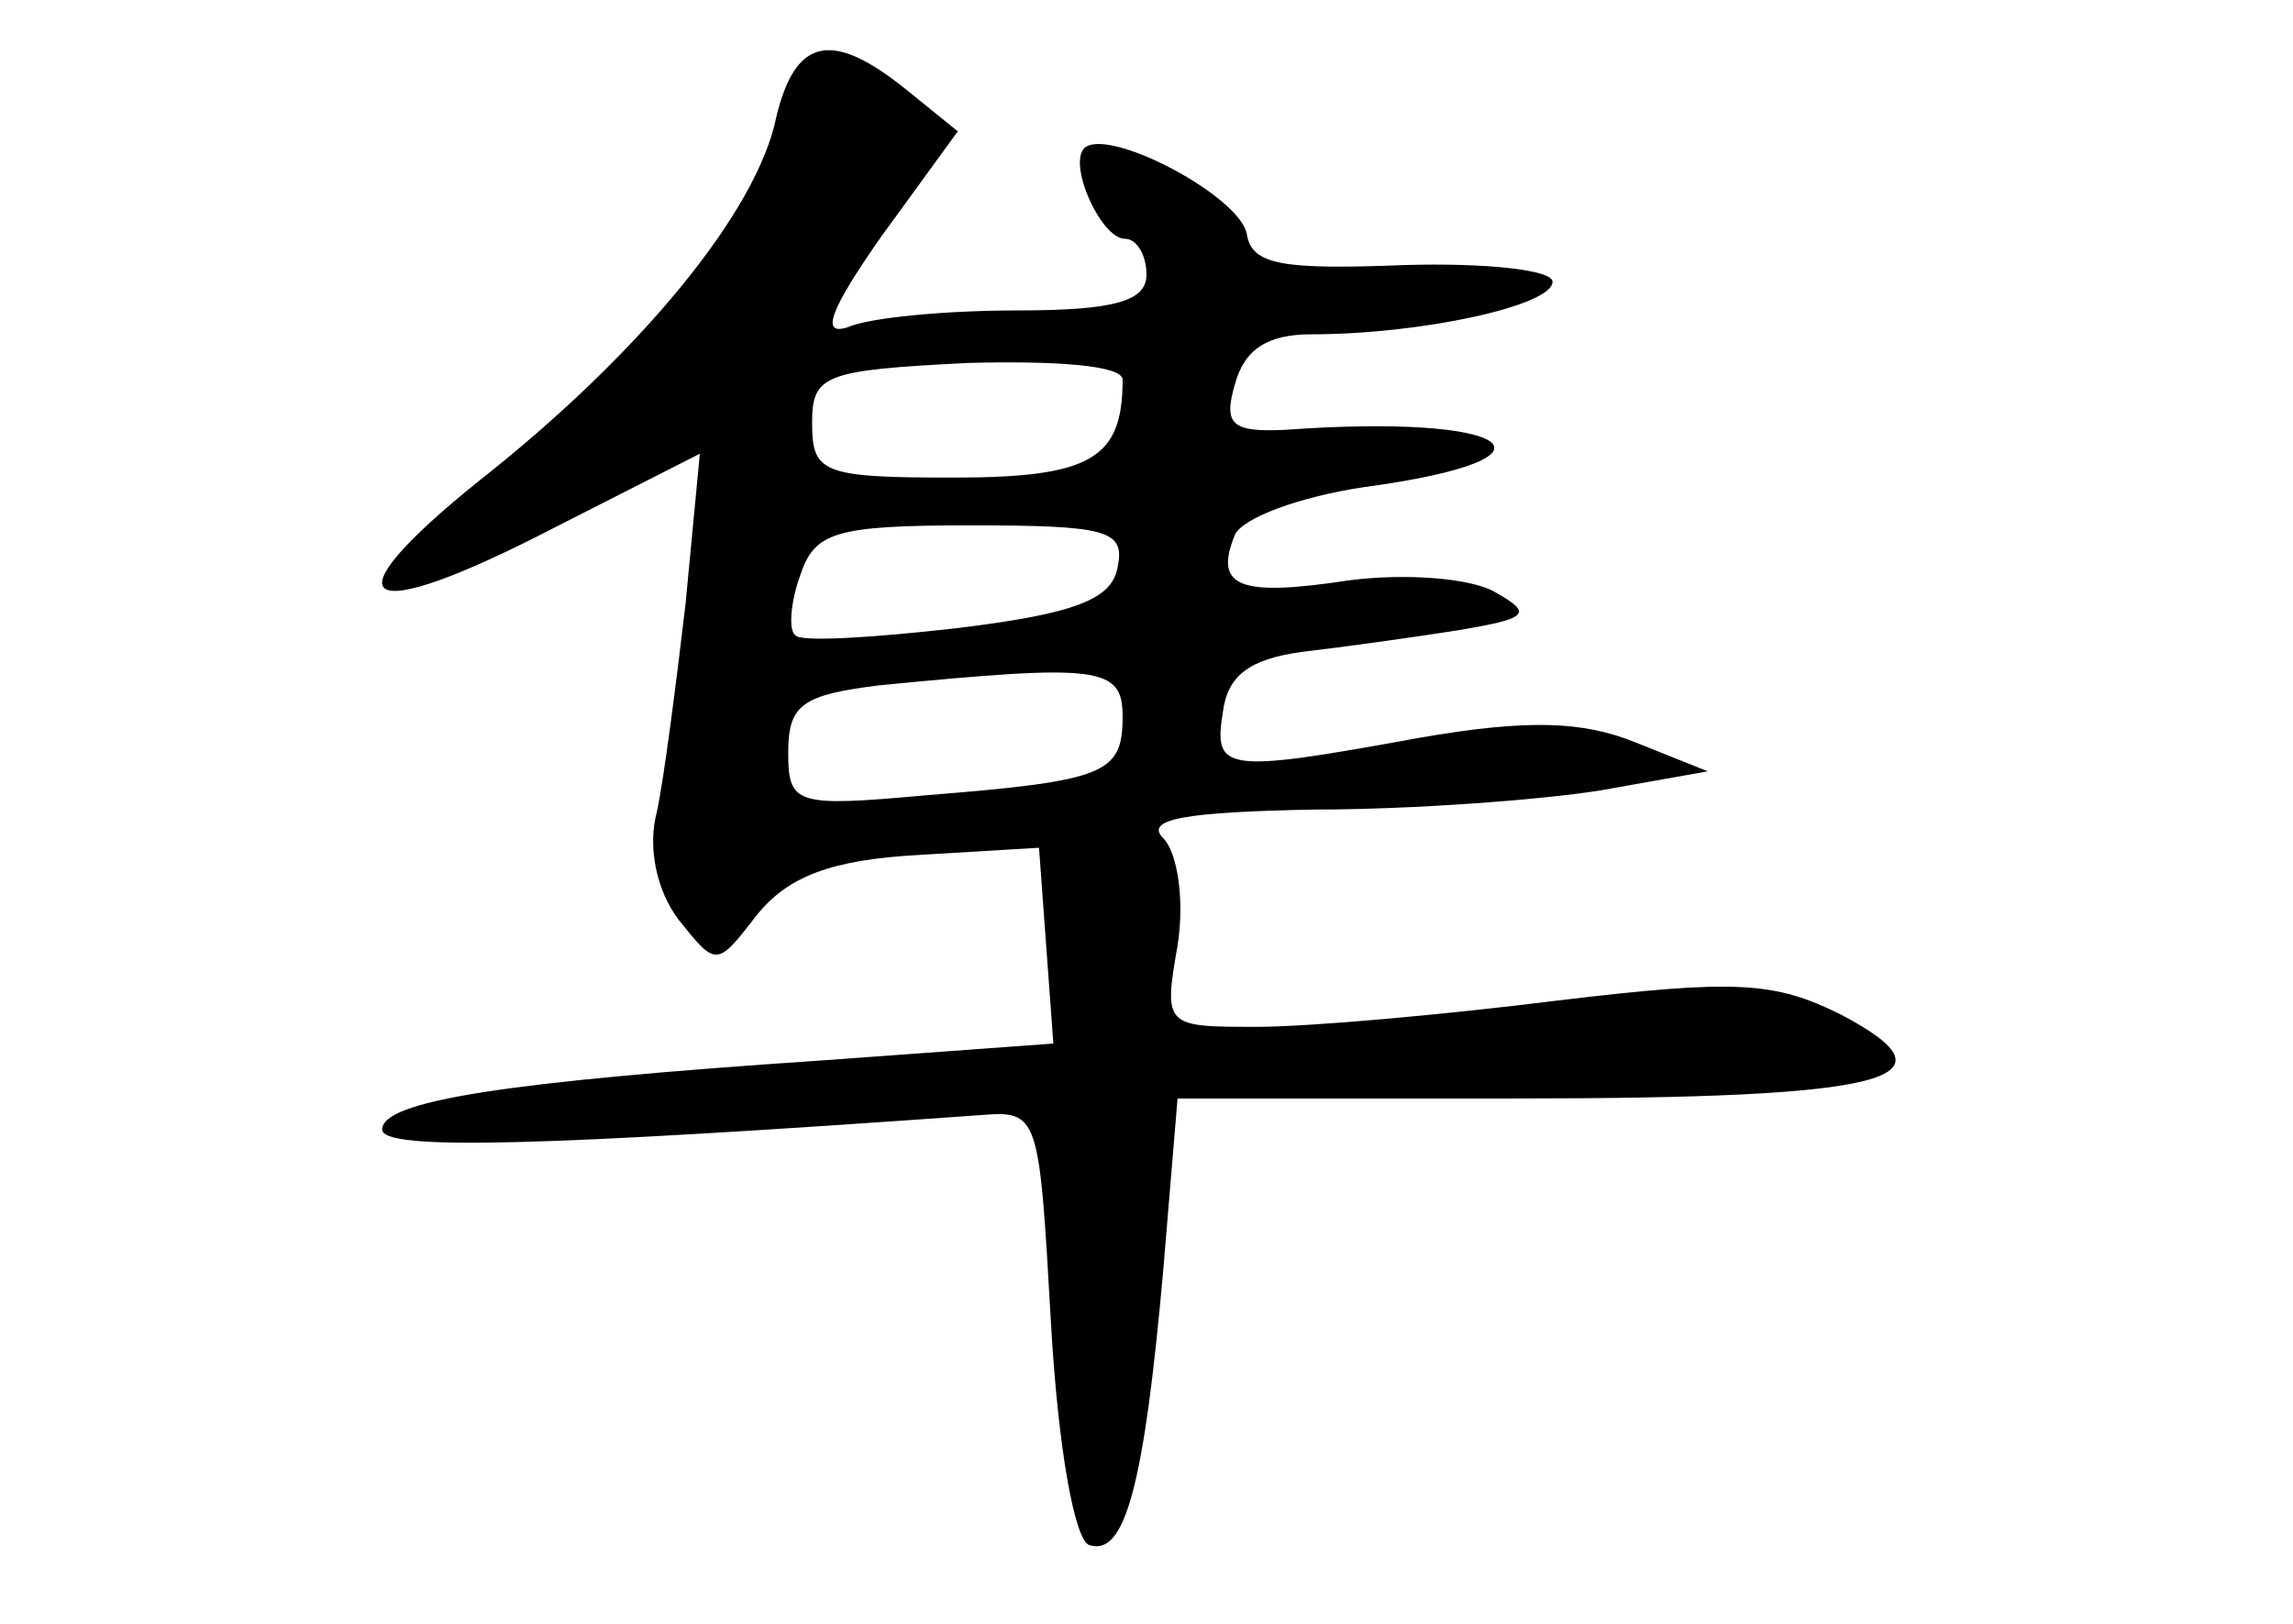 <?xml version="1.0" standalone="no"?>
<!DOCTYPE svg PUBLIC "-//W3C//DTD SVG 20010904//EN"
 "http://www.w3.org/TR/2001/REC-SVG-20010904/DTD/svg10.dtd">
<svg version="1.0" xmlns="http://www.w3.org/2000/svg"
 width="96pt" height="68pt" viewBox="0 0 96 68"
 preserveAspectRatio="xMidYMid meet">
<g transform="translate(0,68) scale(0.1,-0.1)"
fill="#000000" stroke="none">
<path d="M325 631 c-8 -40 -58 -100 -124 -152 -66 -53 -50 -62 31 -20 l61 31
-6 -63 c-4 -34 -9 -73 -12 -87 -4 -15 0 -33 9 -45 16 -20 16 -20 33 2 13 16
31 23 68 25 l50 3 3 -41 3 -41 -96 -7 c-134 -9 -185 -17 -185 -29 0 -9 68 -7
250 6 25 2 25 1 30 -87 3 -53 10 -91 16 -93 15 -5 23 25 31 115 l6 72 141 0
c157 0 188 8 137 35 -28 14 -44 15 -119 6 -48 -6 -104 -11 -126 -11 -38 0 -39
0 -33 34 3 19 0 39 -6 45 -8 8 9 11 64 12 40 0 94 4 119 8 l45 8 -30 12 c-22
9 -45 10 -91 2 -82 -15 -86 -14 -82 11 2 15 11 22 33 25 17 2 46 6 65 9 30 5
32 7 16 16 -10 6 -38 8 -61 5 -46 -7 -57 -3 -48 19 3 7 27 16 54 20 89 12 63
31 -33 24 -22 -1 -26 2 -21 19 4 15 14 21 32 21 46 0 101 12 101 22 0 5 -28 8
-62 7 -51 -2 -64 0 -66 13 -3 16 -58 45 -68 36 -7 -7 7 -38 17 -38 5 0 9 -7 9
-15 0 -11 -13 -15 -54 -15 -30 0 -62 -3 -71 -7 -12 -4 -7 8 14 38 l32 44 -21
17 c-32 26 -47 22 -55 -11z m145 -110 c0 -33 -13 -41 -71 -41 -55 0 -59 2 -59
23 0 20 5 22 65 25 37 1 65 -1 65 -7z m-2 -78 c-2 -14 -18 -20 -67 -26 -35 -4
-66 -6 -68 -3 -3 2 -2 14 2 25 6 18 14 21 71 21 57 0 65 -2 62 -17z m2 -63 c0
-24 -7 -27 -82 -33 -55 -5 -58 -4 -58 18 0 20 6 24 38 28 92 9 102 8 102 -13z"/>
</g>
</svg>
